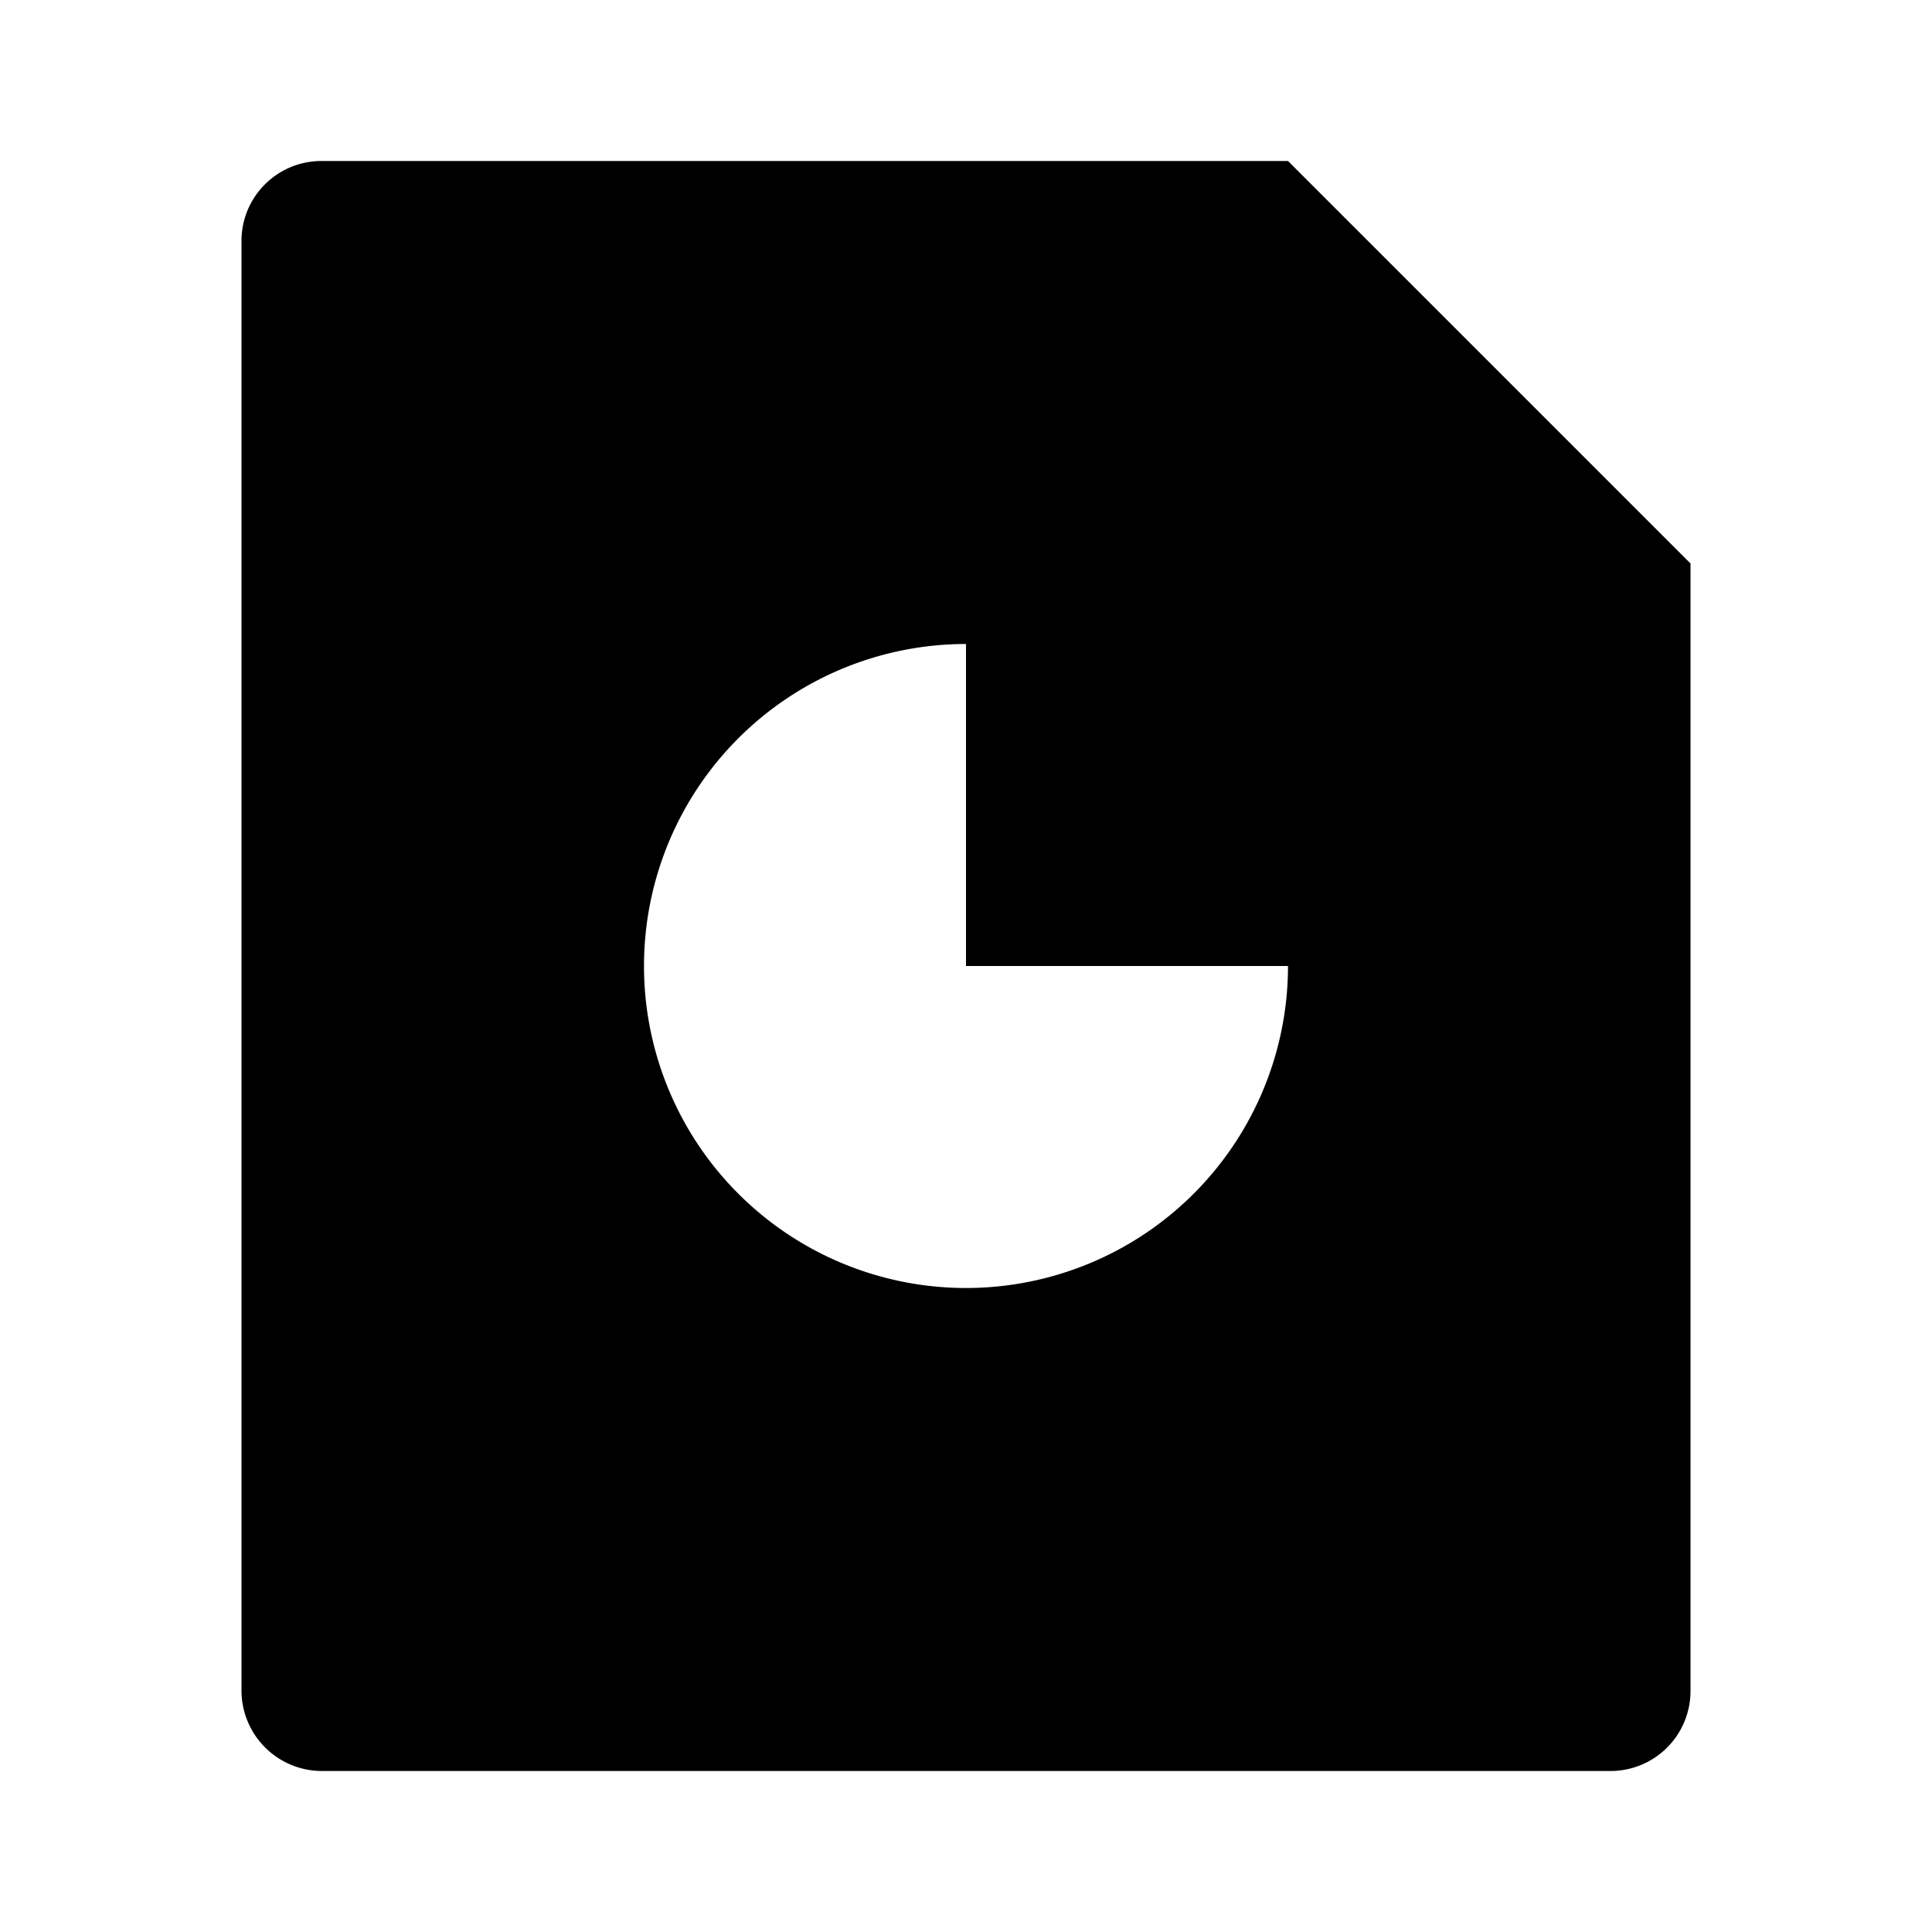 <svg width="24" height="24" fill="none" xmlns="http://www.w3.org/2000/svg"><g clip-path="url(#a)"><path d="m16 2 5 5v14.008a.993.993 0 0 1-.993.992H3.993A1 1 0 0 1 3 21.008V2.992C3 2.444 3.445 2 3.993 2H16Zm-4 6a4 4 0 1 0 4 4h-4V8Z" fill="currentColor"/></g><defs><clipPath id="a"><path fill="#fff" d="M0 0h24v24H0z"/></clipPath></defs></svg>